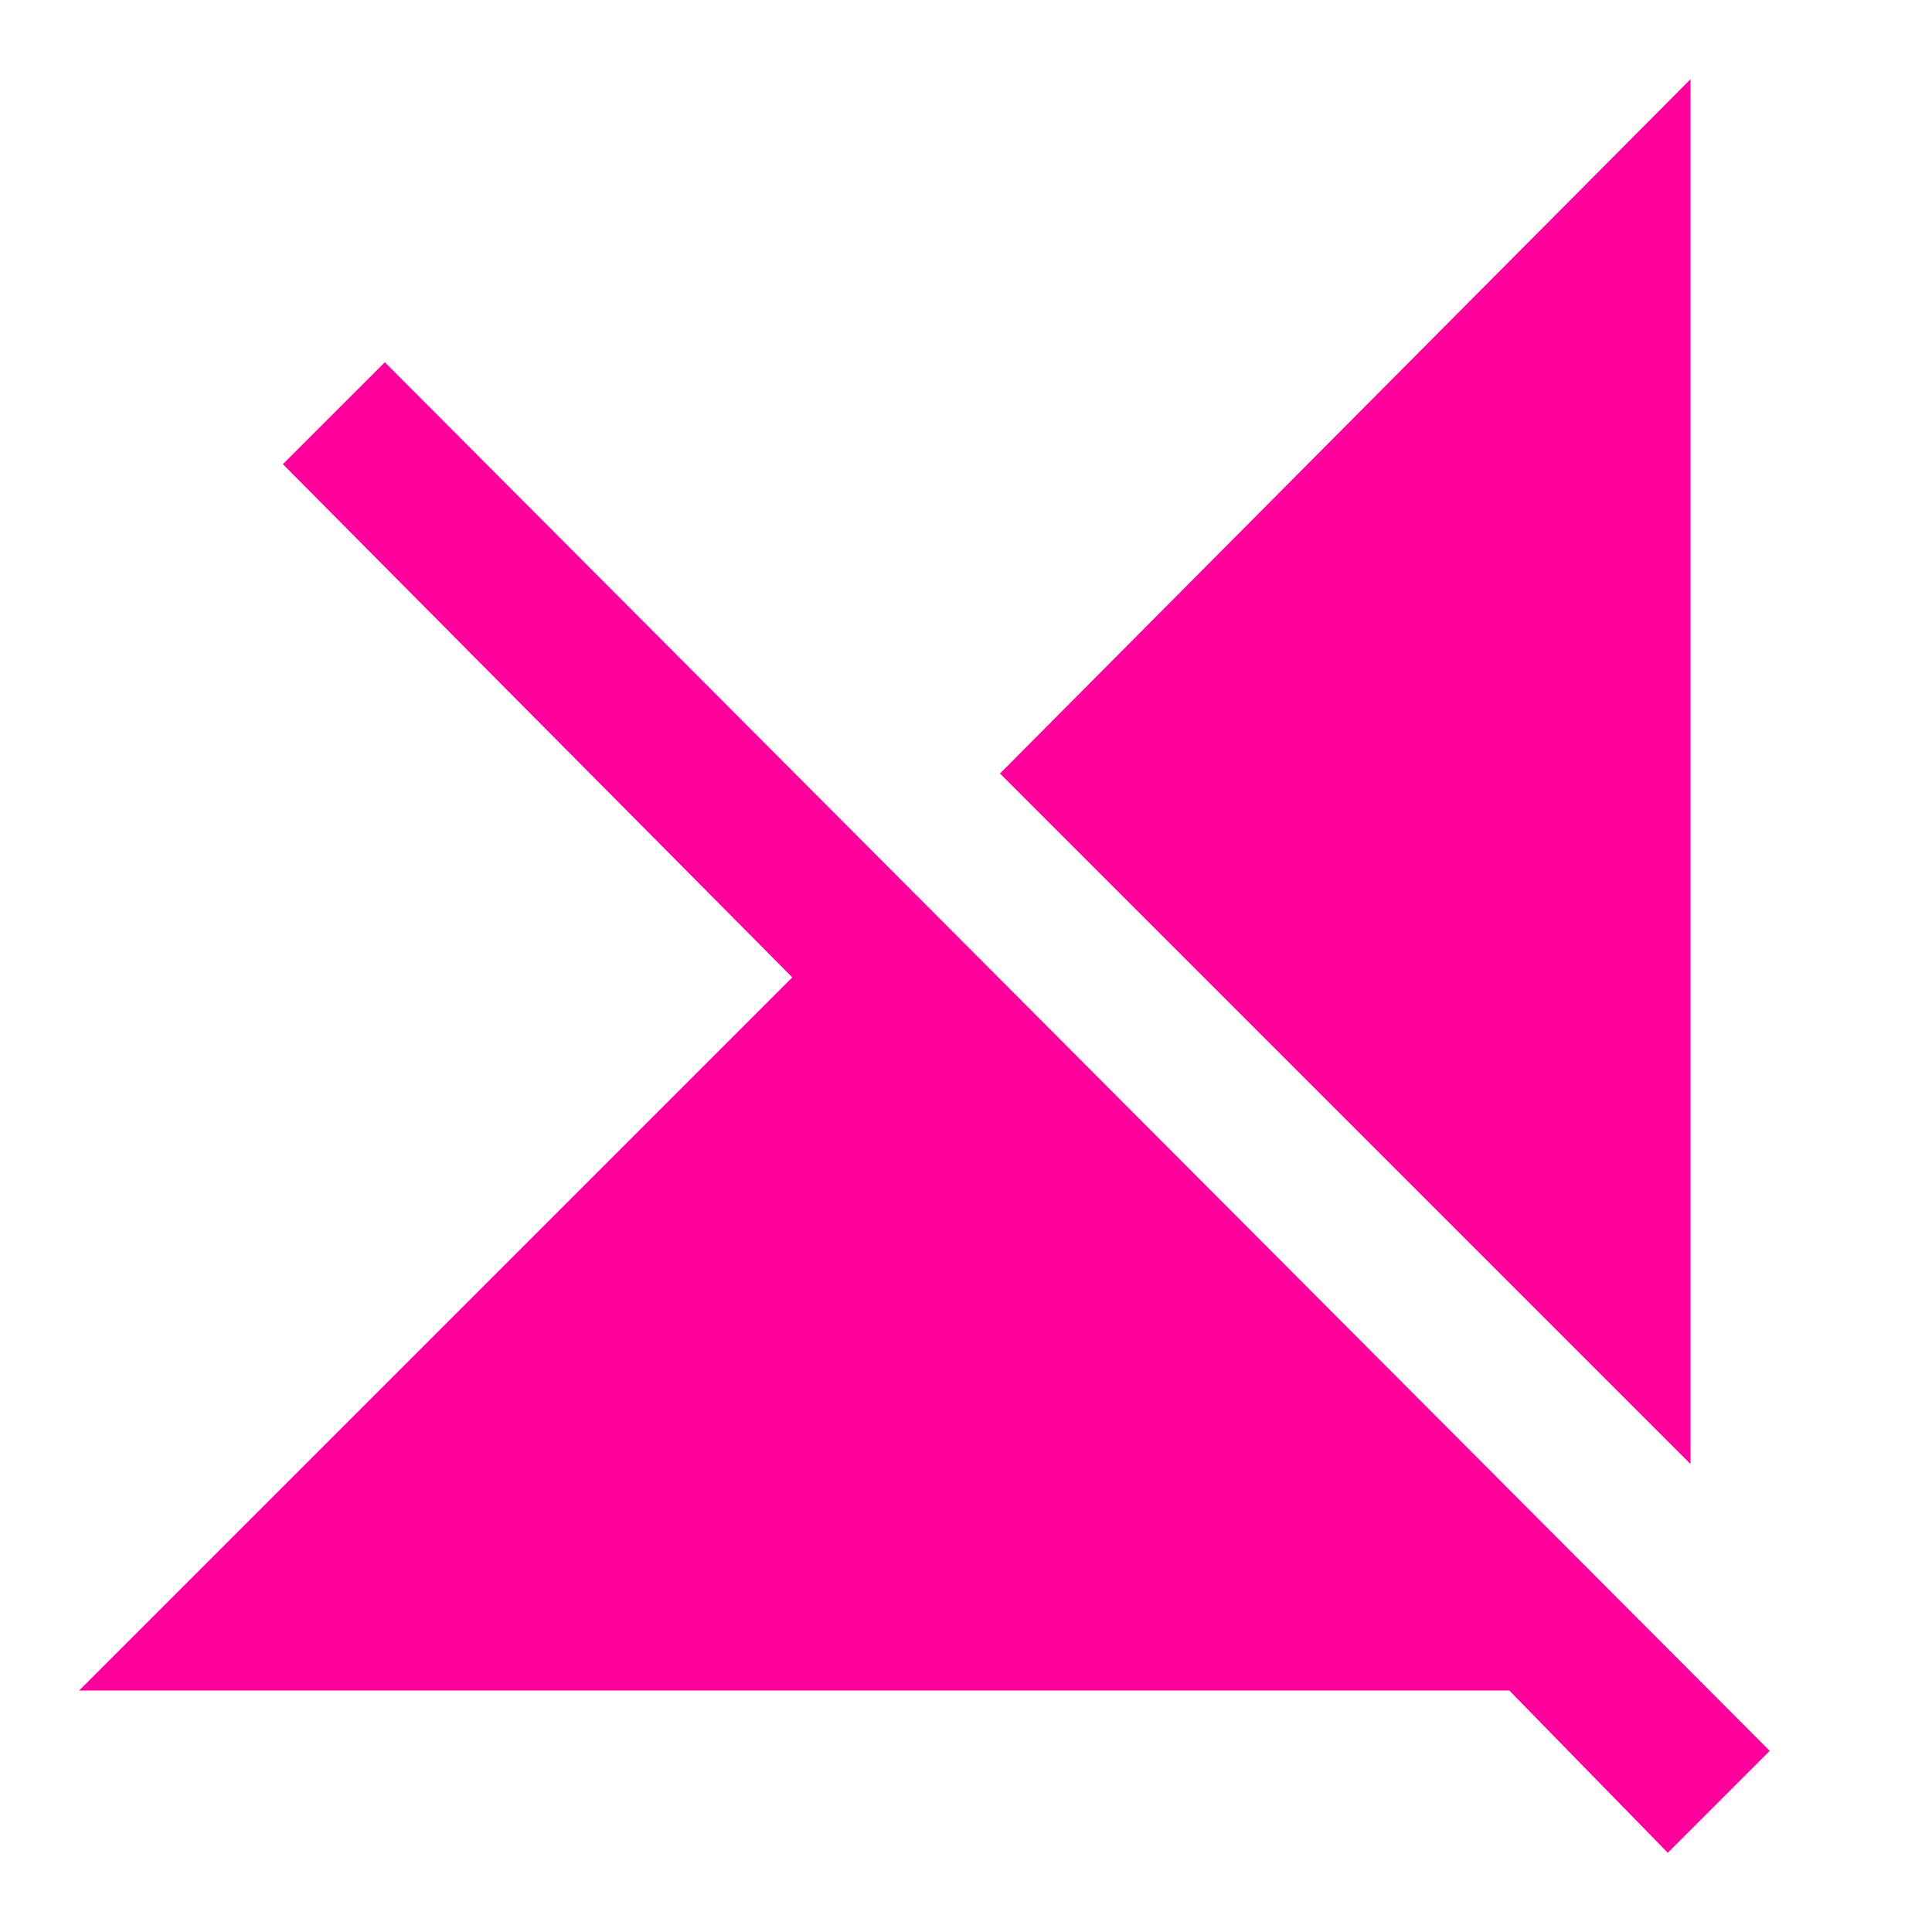 <!-- Generated by IcoMoon.io -->
<svg version="1.1" xmlns="http://www.w3.org/2000/svg" width="24" height="24" viewBox="0 0 24 24">
<title>signal_cellular_off</title>
<path fill="#ff009d" d="M4.781 4.5l17.203 17.25-1.266 1.266-1.969-2.016h-17.766l8.859-8.859-6.328-6.375zM21 0.984v17.203l-8.578-8.578z"></path>
</svg>
